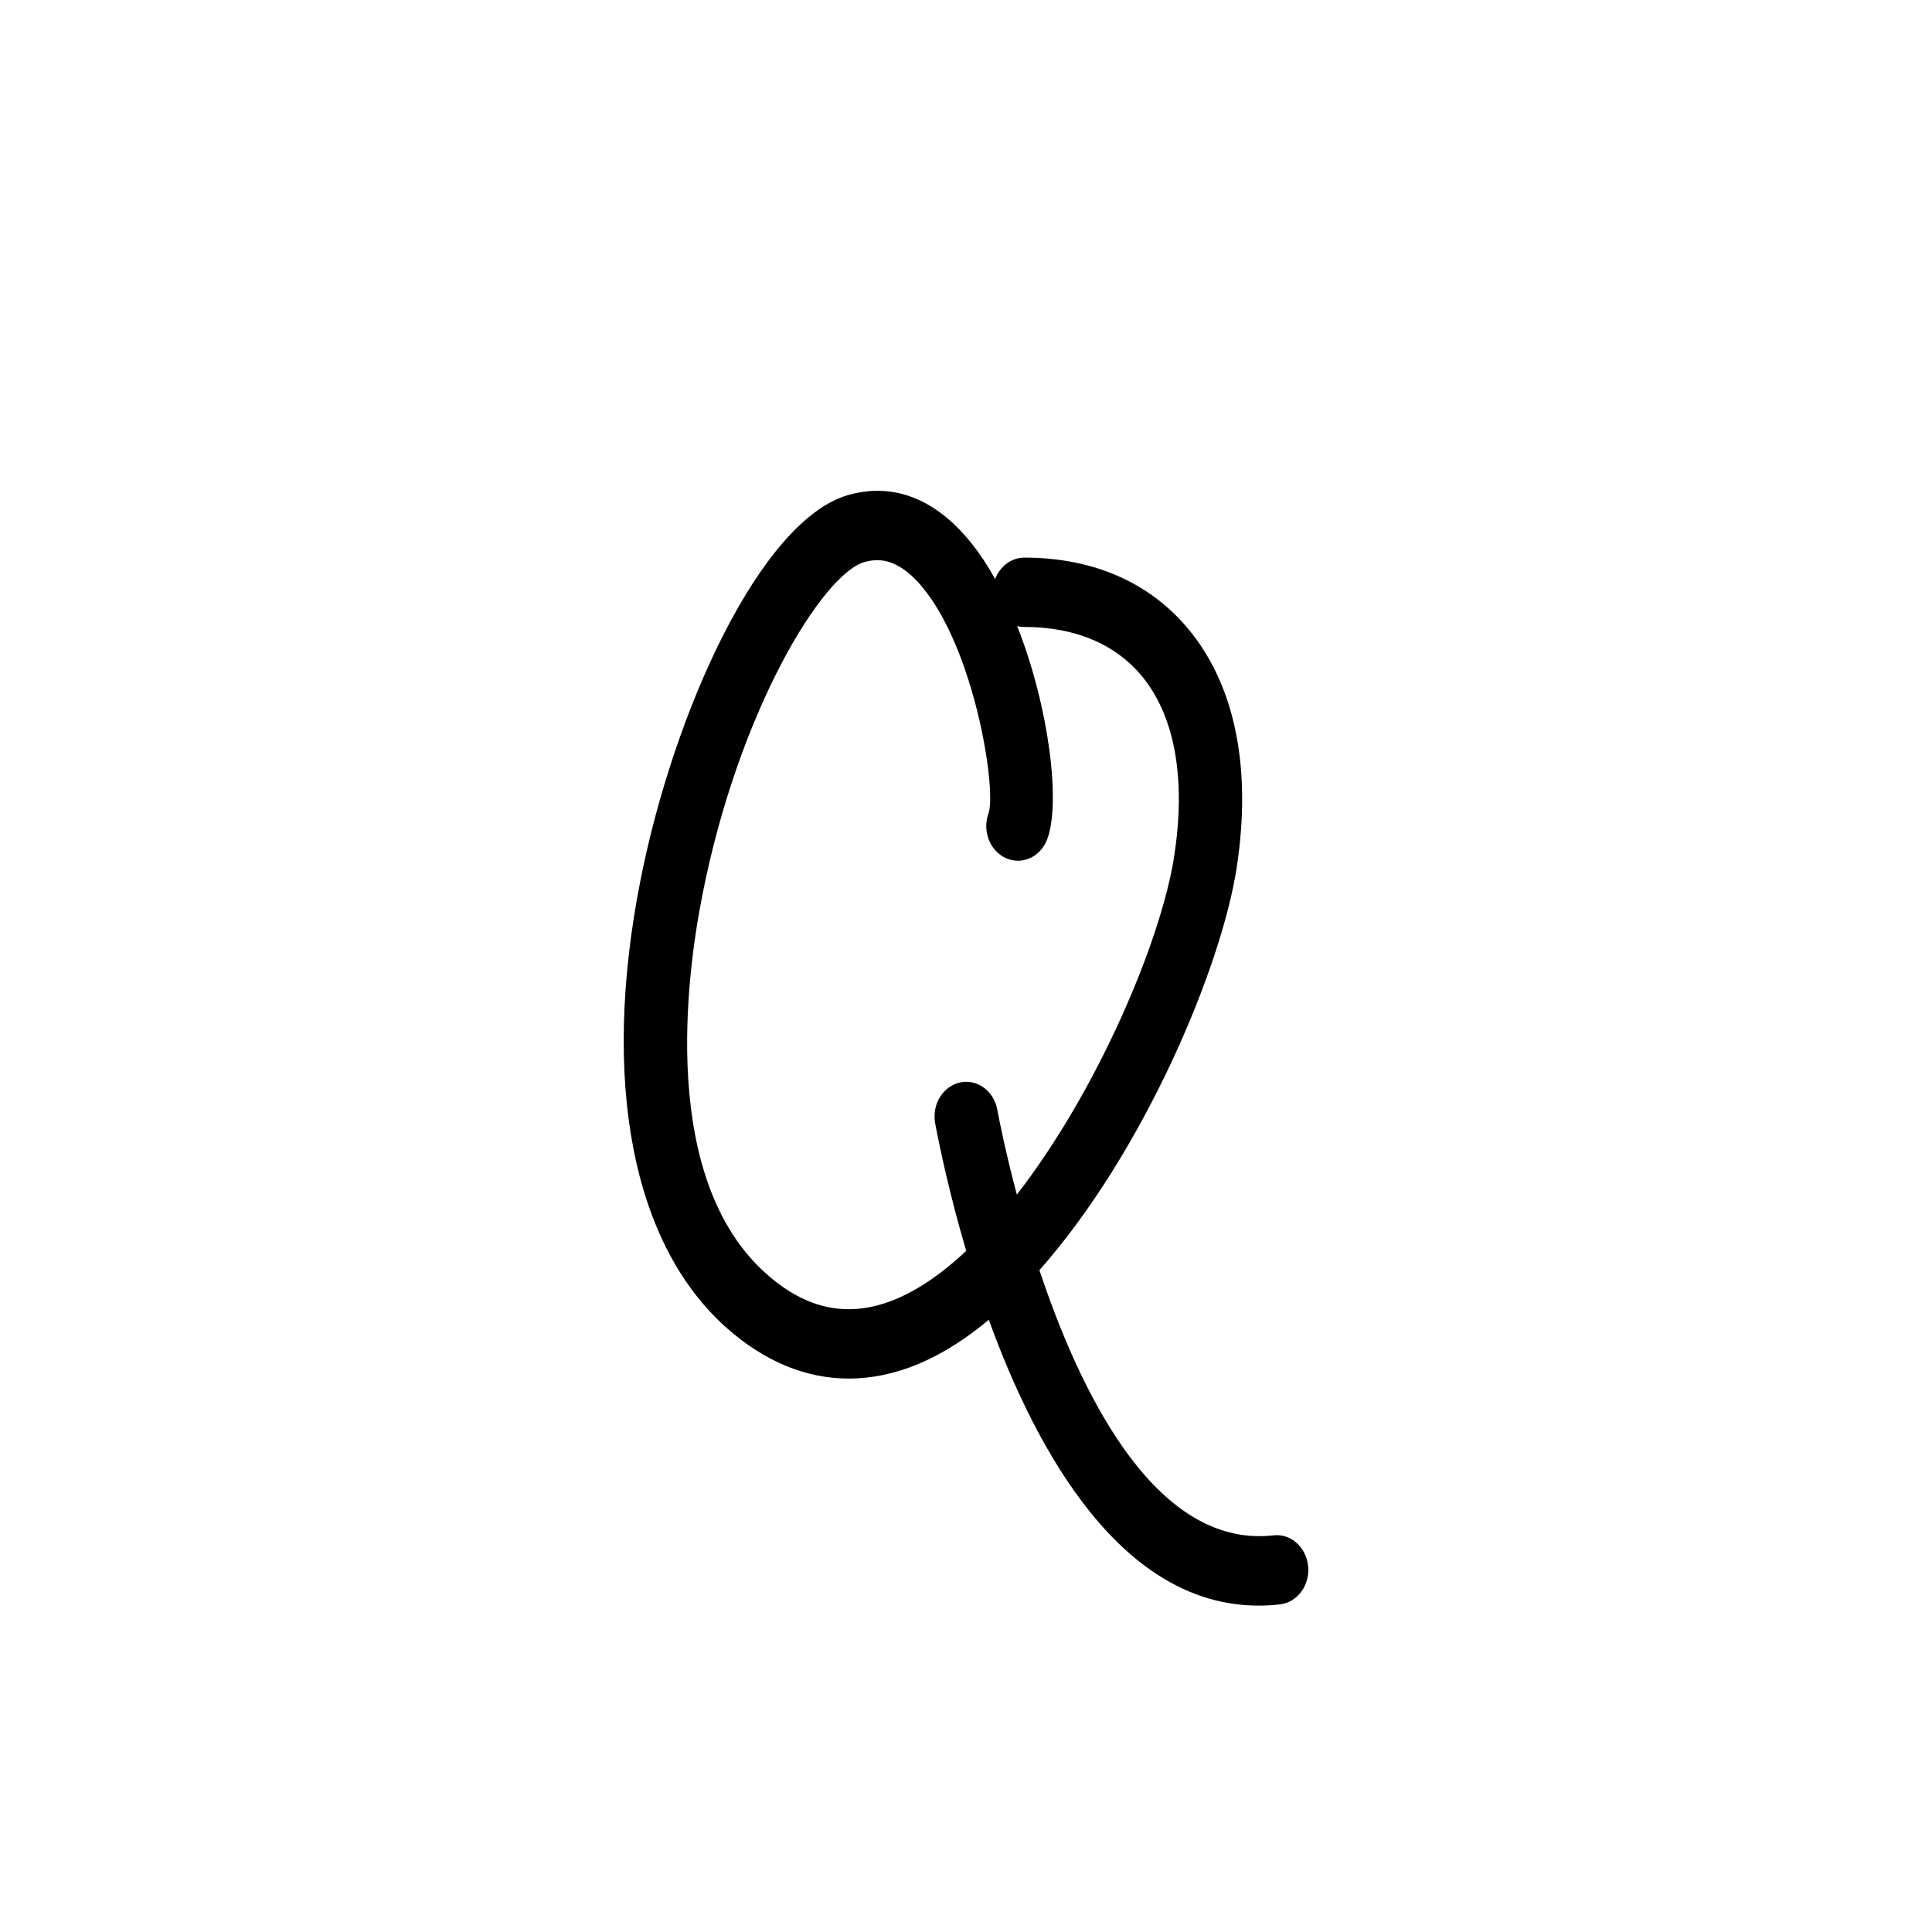 <?xml version="1.0" encoding="UTF-8"?>
<svg id="Layout" xmlns="http://www.w3.org/2000/svg" viewBox="0 0 350 350">
  <path d="M236.98,283.75c-.33-3.45-3.16-6-6.29-5.6-.87.1-1.72.14-2.55.14-19.63,0-32.49-26.15-39.84-48.19,18.85-21.28,32.97-54.74,35.75-73,2.65-17.41-.11-31.98-7.97-42.15-7.05-9.11-17.6-13.93-30.5-13.93-2.39,0-4.43,1.6-5.3,3.87-1.26-2.26-2.62-4.36-4.09-6.22-8.21-10.43-16.79-10.64-22.54-8.99-15.85,4.57-31.59,39.11-37.64,69.88-7.15,36.28-1.47,65.79,15.57,80.95,6.89,6.13,14.4,9.23,22.19,9.23,4.12,0,8.32-.87,12.54-2.62,4.39-1.82,8.68-4.58,12.82-8.03,8.9,24.52,24.31,51.78,48.87,51.78,1.26,0,2.55-.07,3.87-.22,3.15-.36,5.44-3.44,5.12-6.89ZM162.25,235.36c-8.38,3.48-16.05,1.97-23.44-4.61-19.27-17.15-14.52-53.65-11.58-68.55,6.62-33.6,21.8-58.2,29.35-60.37.67-.19,1.45-.35,2.32-.35,2.12,0,4.82.94,7.96,4.61,9.63,11.26,13.63,36.52,12.26,41.13-1.22,3.18.13,6.84,3.03,8.2,2.91,1.37,6.29-.11,7.53-3.3,2.53-6.47.41-23.96-5.41-38.7.42.11.86.16,1.31.16,9.42,0,16.94,3.28,21.75,9.49,5.61,7.25,7.48,18.31,5.4,31.96-2.31,15.21-13.82,42.46-28.52,61.38-2.02-7.59-3.17-13.41-3.55-15.42-.64-3.4-3.7-5.59-6.78-4.88-3.1.7-5.1,4.03-4.46,7.42.79,4.16,2.58,12.79,5.62,23.08-4.16,3.9-8.46,6.95-12.79,8.75Z"/>
</svg>